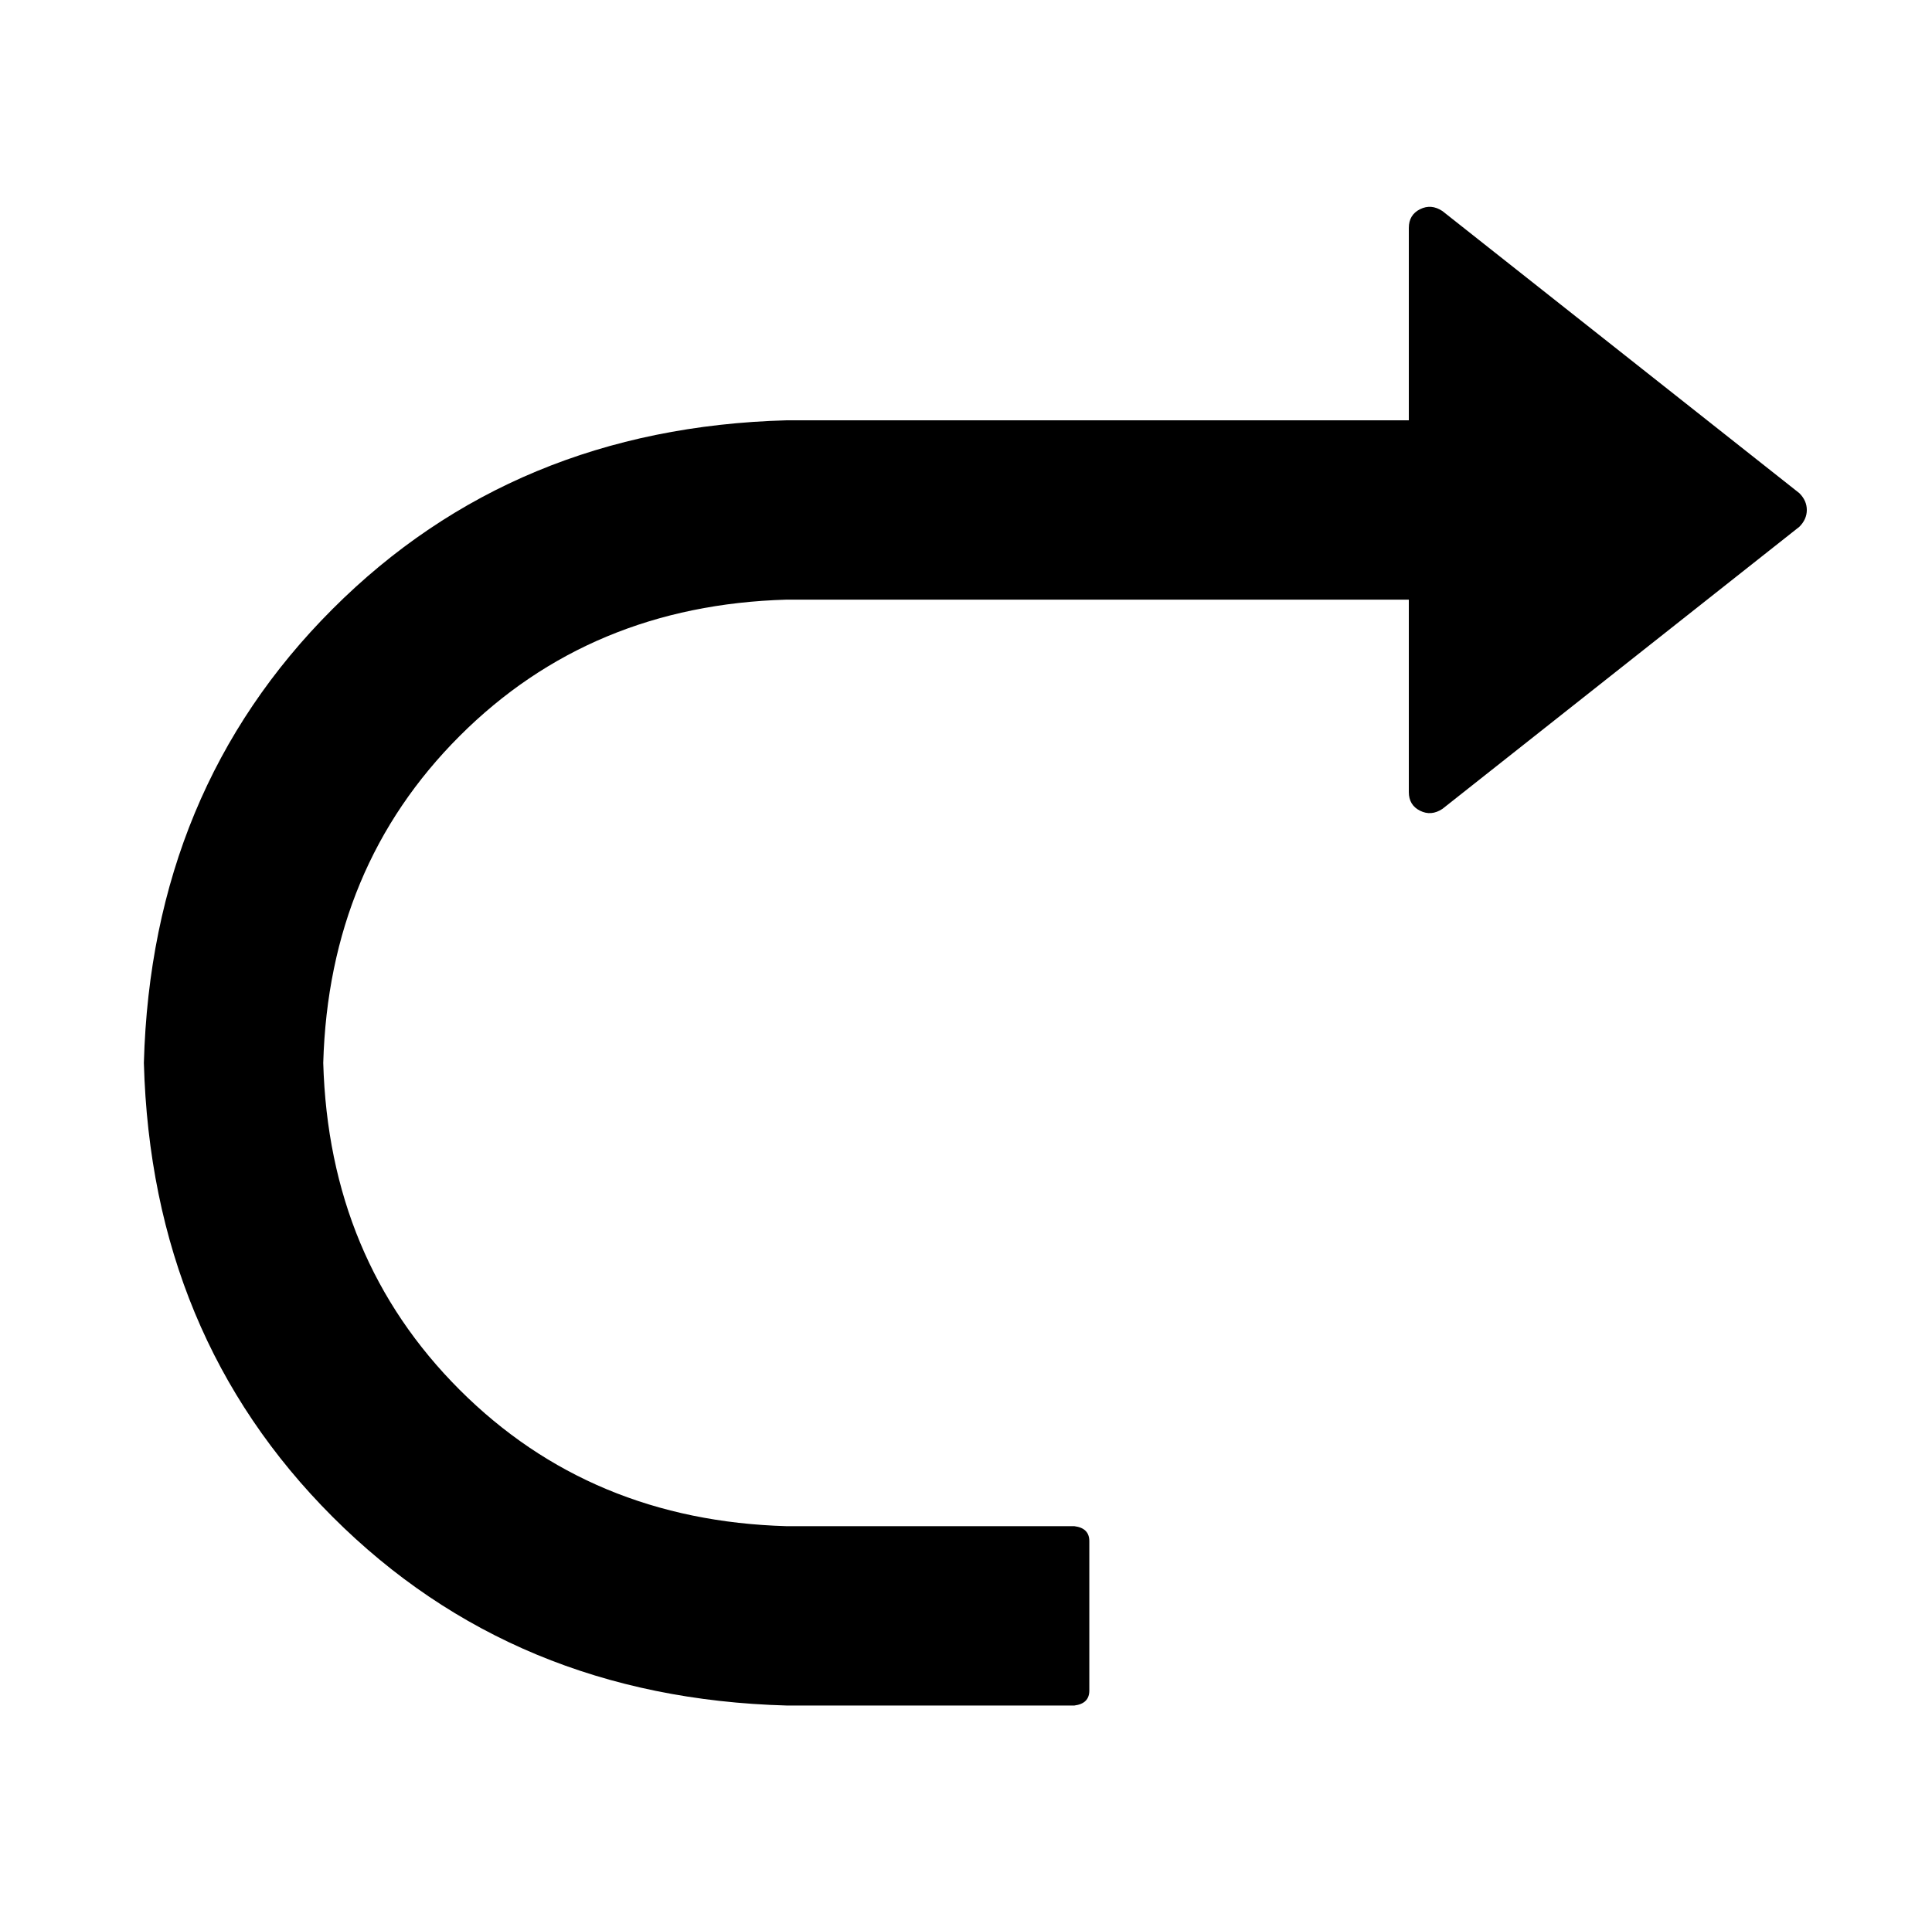 <?xml version="1.0" standalone="no"?>
<!DOCTYPE svg PUBLIC "-//W3C//DTD SVG 1.1//EN" "http://www.w3.org/Graphics/SVG/1.1/DTD/svg11.dtd" >
<svg xmlns="http://www.w3.org/2000/svg" xmlns:xlink="http://www.w3.org/1999/xlink" version="1.1" viewBox="-10 0 1034 1024">
   <path fill="currentColor"
d="M744 321v103q0 7 6 10t12 -1l191 -151q4 -4 4 -9t-4 -9l-191 -151q-6 -4 -12 -1t-6 10v103h-333q-146 4 -243 101t-101 243q4 146 101 243t243 101h154q8 -1 8 -8v-80q0 -7 -8 -8h-154q-105 -3 -175 -73t-73 -175q3 -105 73 -175t175 -73h333z" />
</svg>
